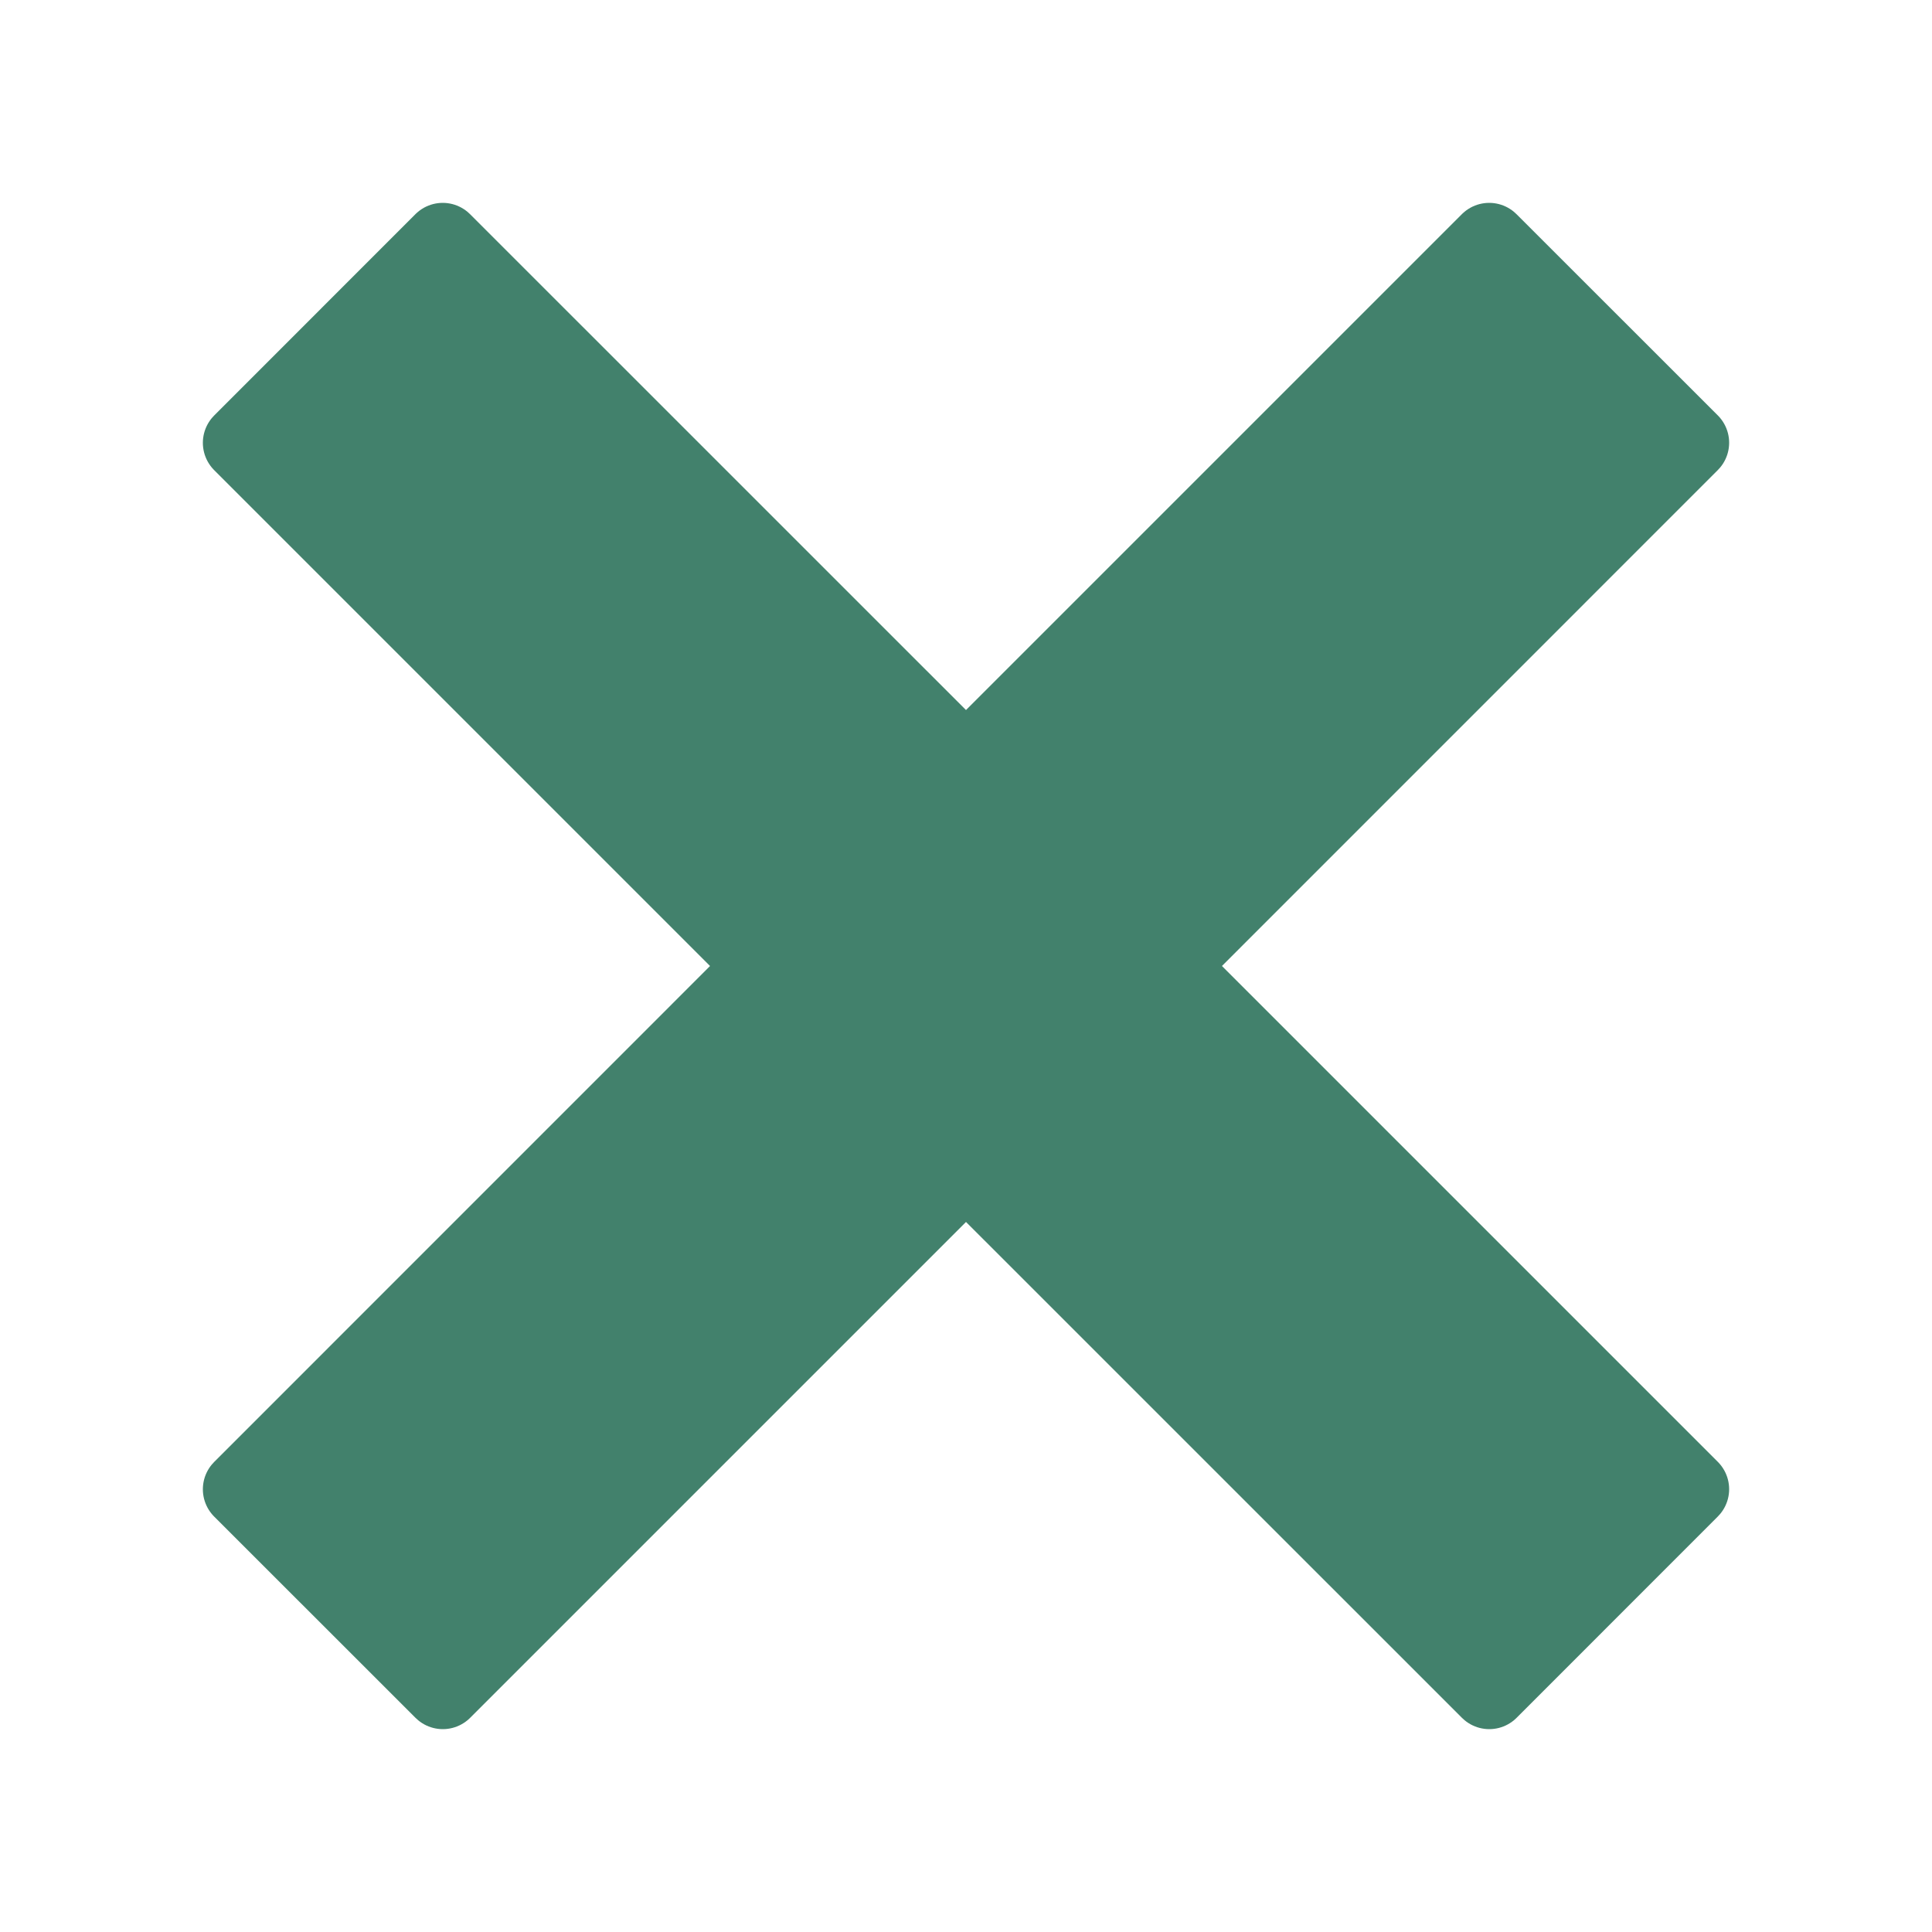 <svg xmlns="http://www.w3.org/2000/svg" width="25" height="25" fill="none"><path fill="#42816C" stroke="#42816C" stroke-linecap="round" stroke-linejoin="round" d="m3.125 5.73 2.604-2.605 6.771 6.77 6.77-6.77 2.605 2.604-6.77 6.771 6.77 6.77-2.604 2.605-6.771-6.77-6.77 6.77-2.605-2.604 6.77-6.771-6.77-6.77Z"/></svg>